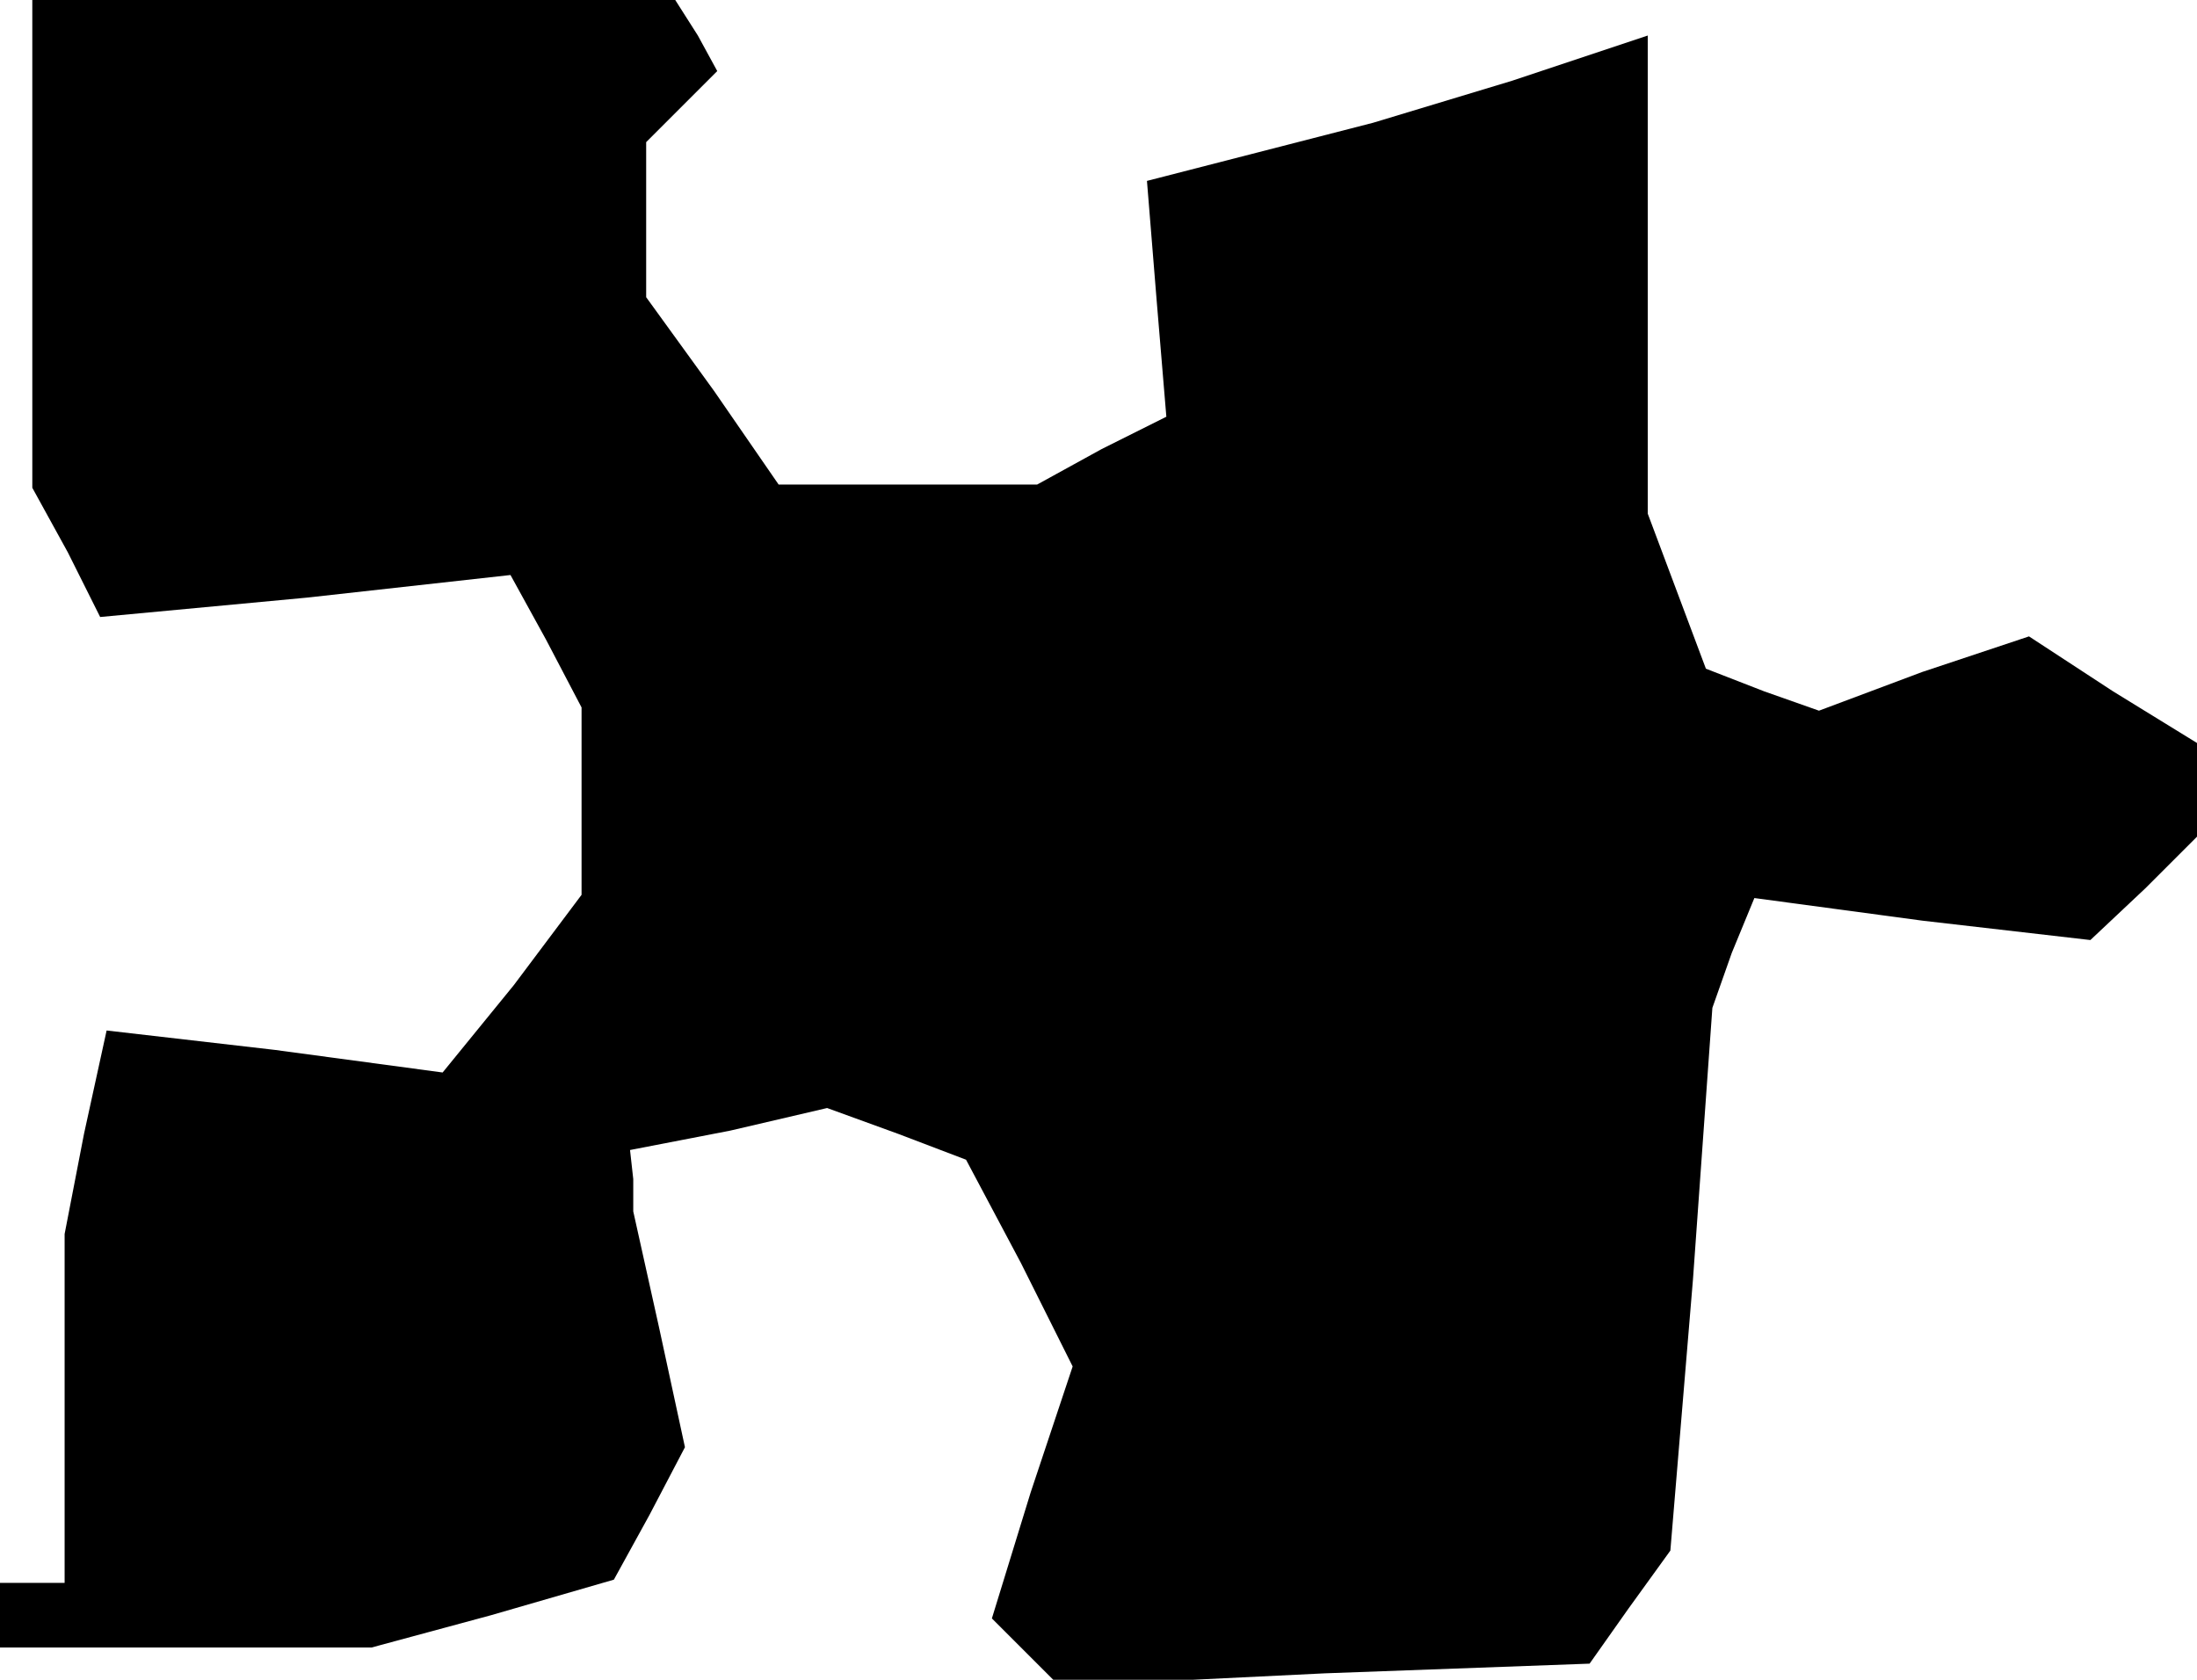 <?xml version="1.0" standalone="no"?>
<!DOCTYPE svg PUBLIC "-//W3C//DTD SVG 20010904//EN"
 "http://www.w3.org/TR/2001/REC-SVG-20010904/DTD/svg10.dtd">
<svg version="1.0" xmlns="http://www.w3.org/2000/svg"
 width="68pt" height="52pt" viewBox="0 0 68 52"
 preserveAspectRatio="xMidYMid meet">
<g transform="translate(0,52) scale(0.1,-0.1)"
fill="#000000" stroke="none">
<path d="M10 444 l0 -75 11 -20 10 -20 64 6 63 7 11 -20 11 -21 0 -29 0 -29
-21 -28 -22 -27 -52 7 -52 6 -7 -32 -6 -31 0 -54 0 -54 -10 0 -10 0 0 -10 0
-10 58 0 57 0 37 10 38 11 11 20 11 21 -8 37 -8 36 0 10 -1 9 31 6 30 7 22 -8
21 -8 17 -32 16 -32 -13 -39 -12 -39 10 -10 11 -11 82 4 82 3 12 17 13 18 7
84 6 84 6 17 7 17 52 -7 52 -6 17 16 16 16 0 14 0 15 -26 16 -26 17 -33 -11
-32 -12 -17 6 -18 7 -9 24 -9 24 0 74 0 74 -42 -14 -43 -13 -35 -9 -35 -9 3
-37 3 -36 -20 -10 -20 -11 -40 0 -40 0 -20 29 -21 29 0 24 0 24 11 11 11 11
-6 11 -7 11 -100 0 -99 0 0 -76z"/>
</g>
</svg>
